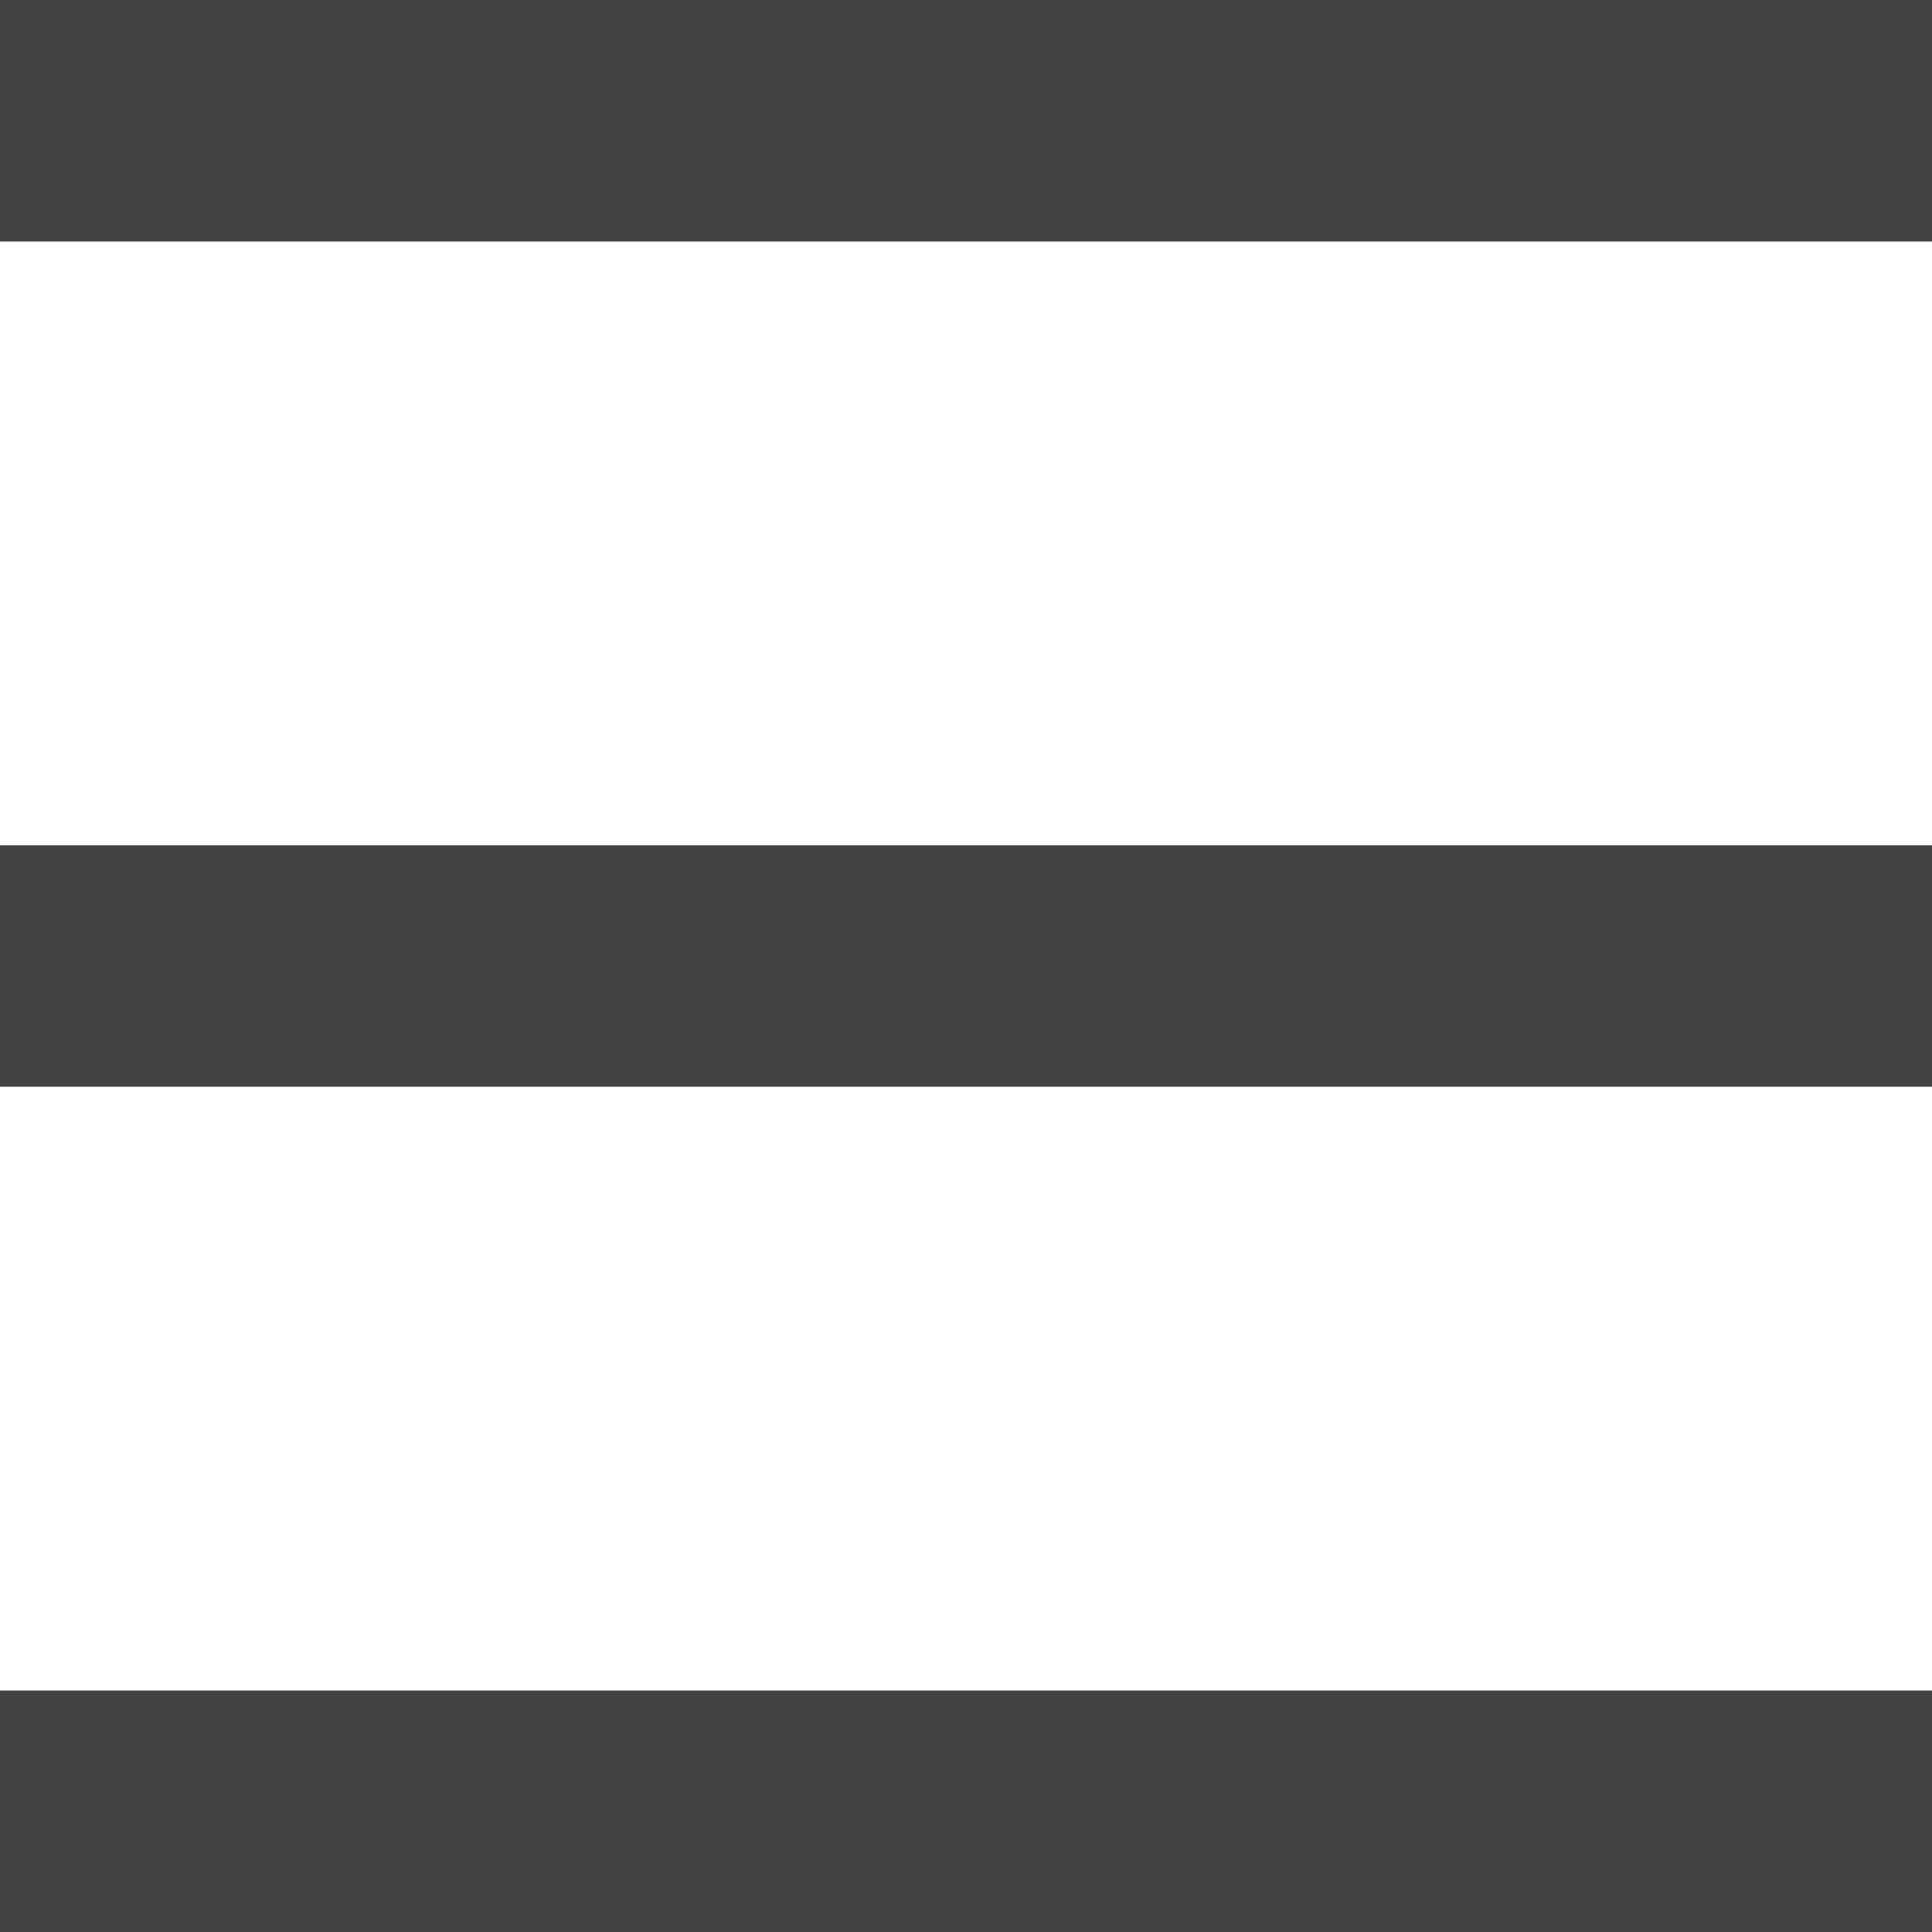 <svg width="16" height="16" viewBox="0 0 16 16" fill="none" xmlns="http://www.w3.org/2000/svg">
<line y1="-1" x2="16" y2="-1" transform="matrix(1 0 0 -1 0 14)" stroke="#434343" stroke-width="2"/>
<line y1="-1" x2="16" y2="-1" transform="matrix(1 0 0 -1 0 7)" stroke="#434343" stroke-width="2"/>
<line y1="-1" x2="16" y2="-1" transform="matrix(1 0 0 -1 0 0)" stroke="#434343" stroke-width="2"/>
</svg>
